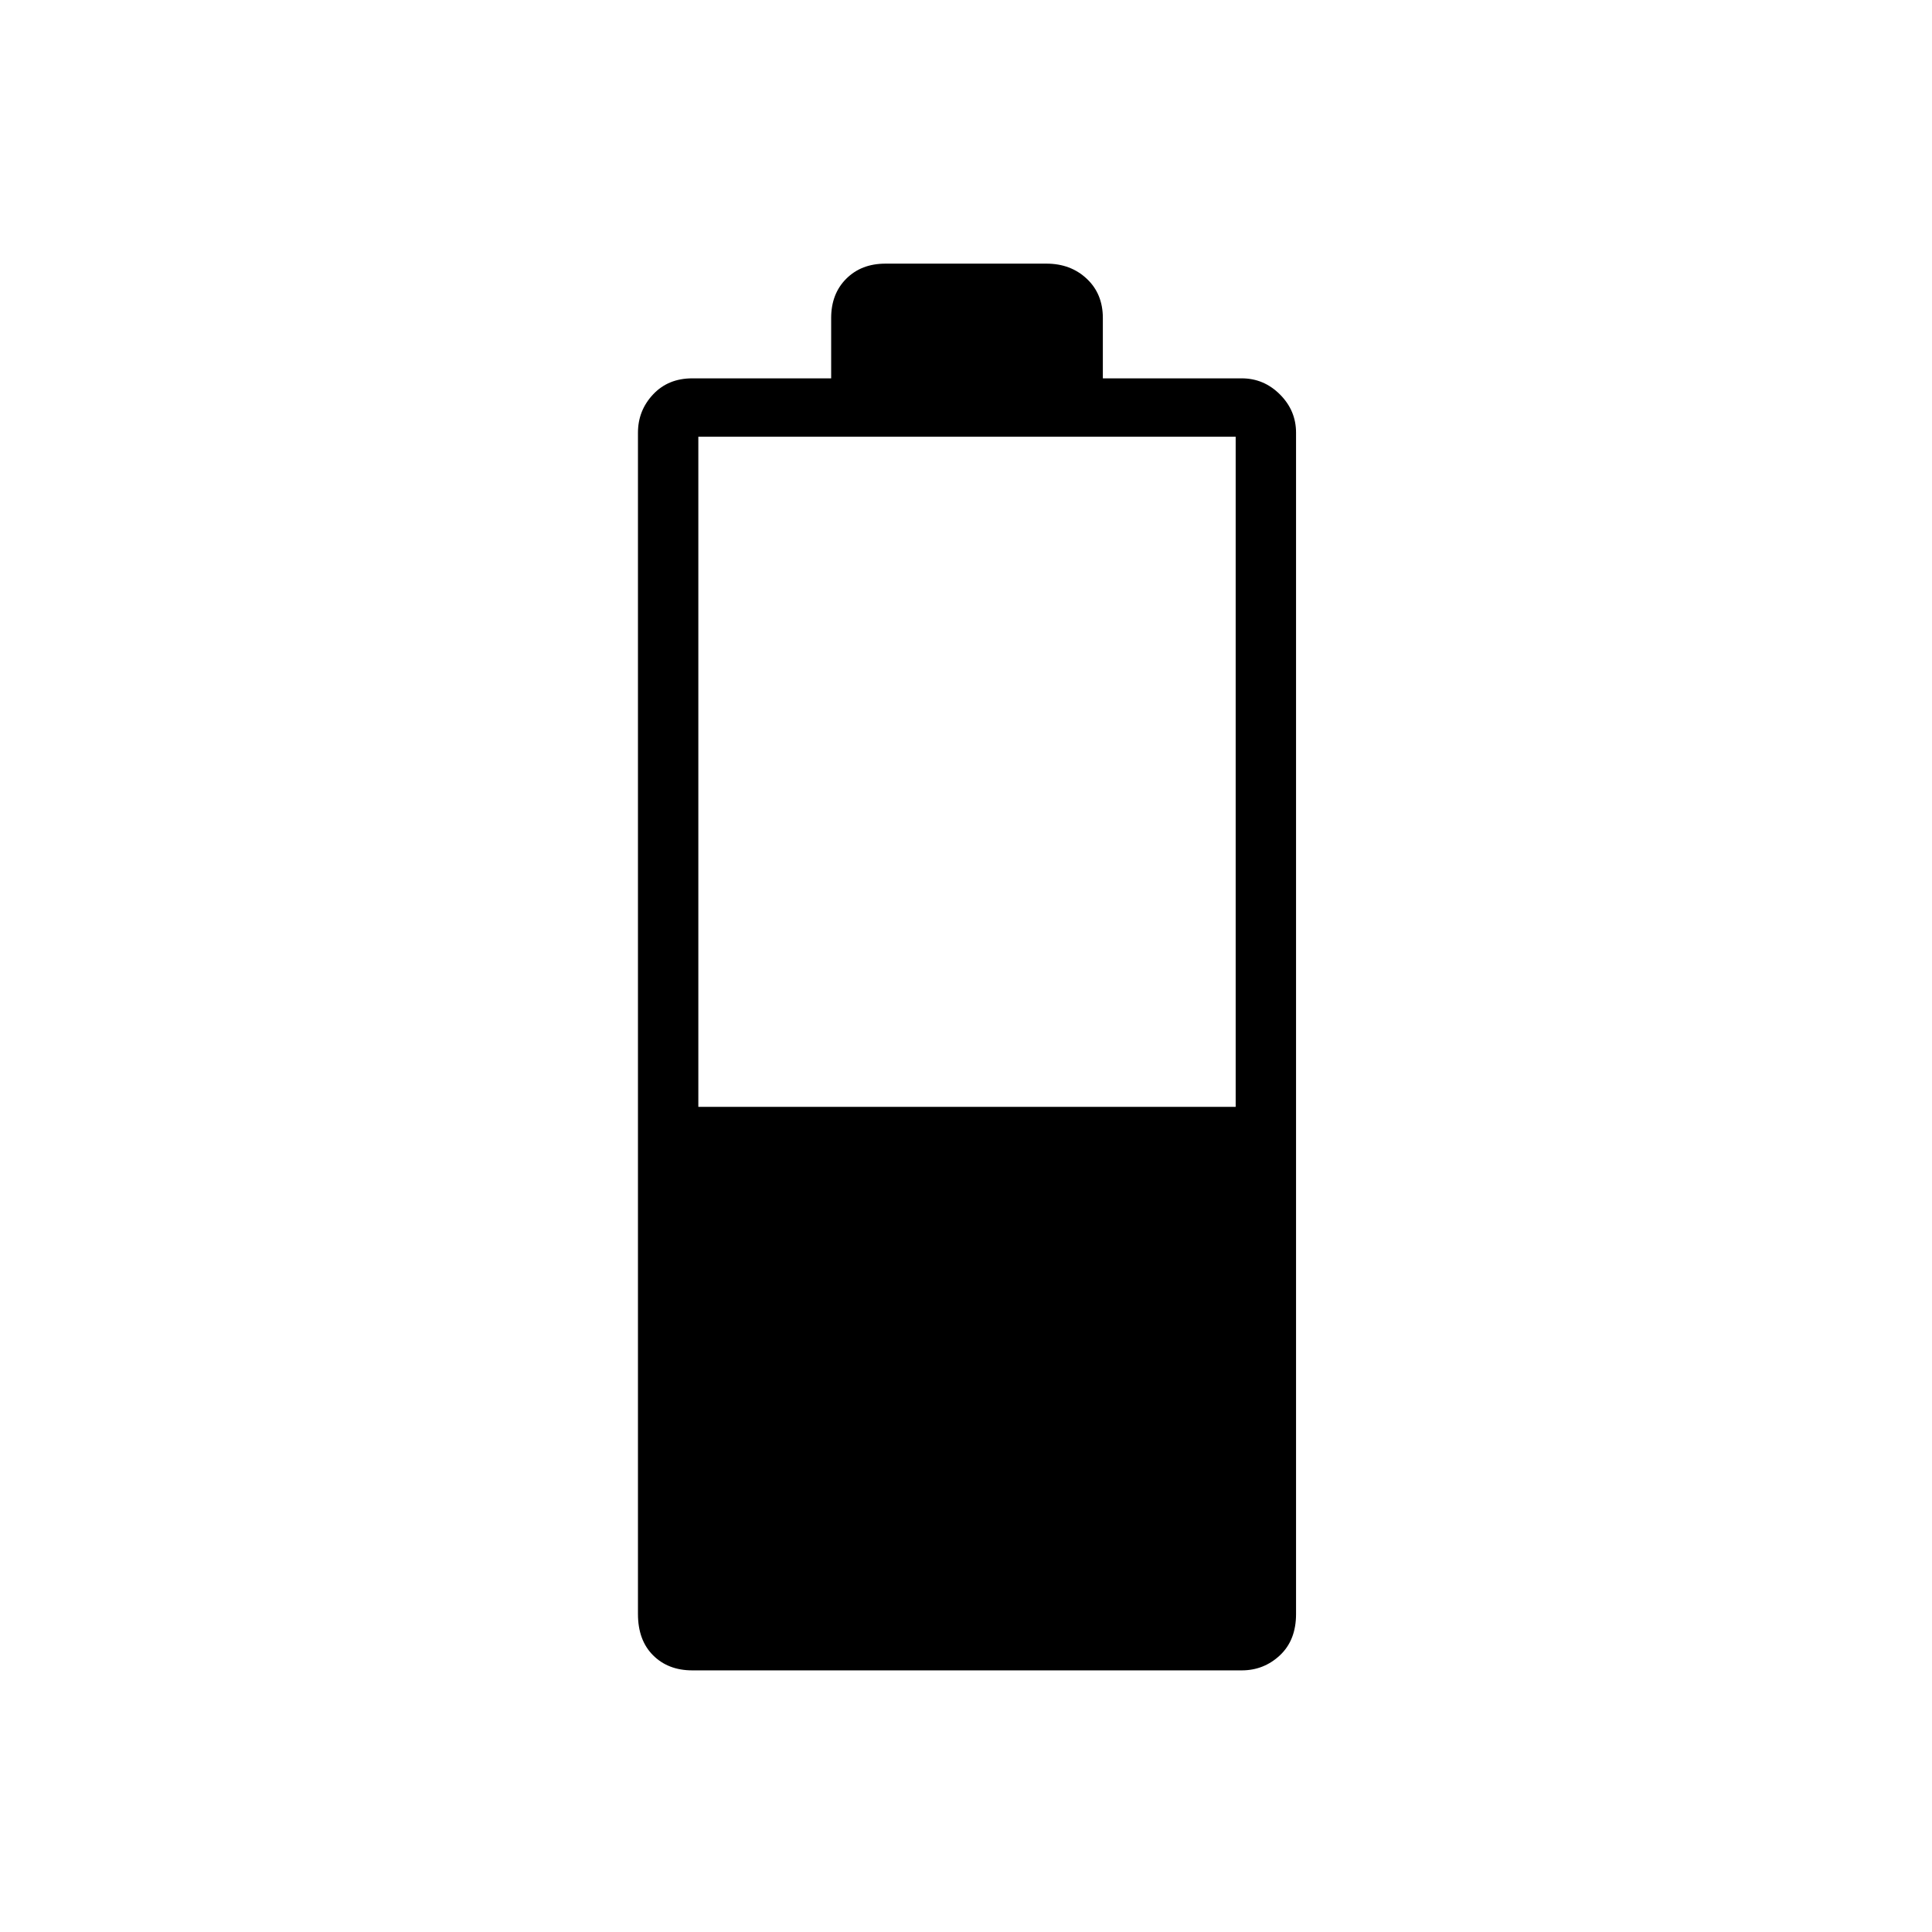 <svg xmlns="http://www.w3.org/2000/svg" height="48" width="48"><path d="M17.2 41.5q-.6 0-.975-.375T15.85 40.1V10.75q0-.55.375-.95.375-.4.975-.4h3.45V7.9q0-.6.375-.975T22 6.55h4q.6 0 1 .375t.4.975v1.5h3.45q.55 0 .95.4.4.4.4.95V40.1q0 .65-.4 1.025-.4.375-.95.375Zm.15-14H30.7V10.85H17.35Z"/></svg>